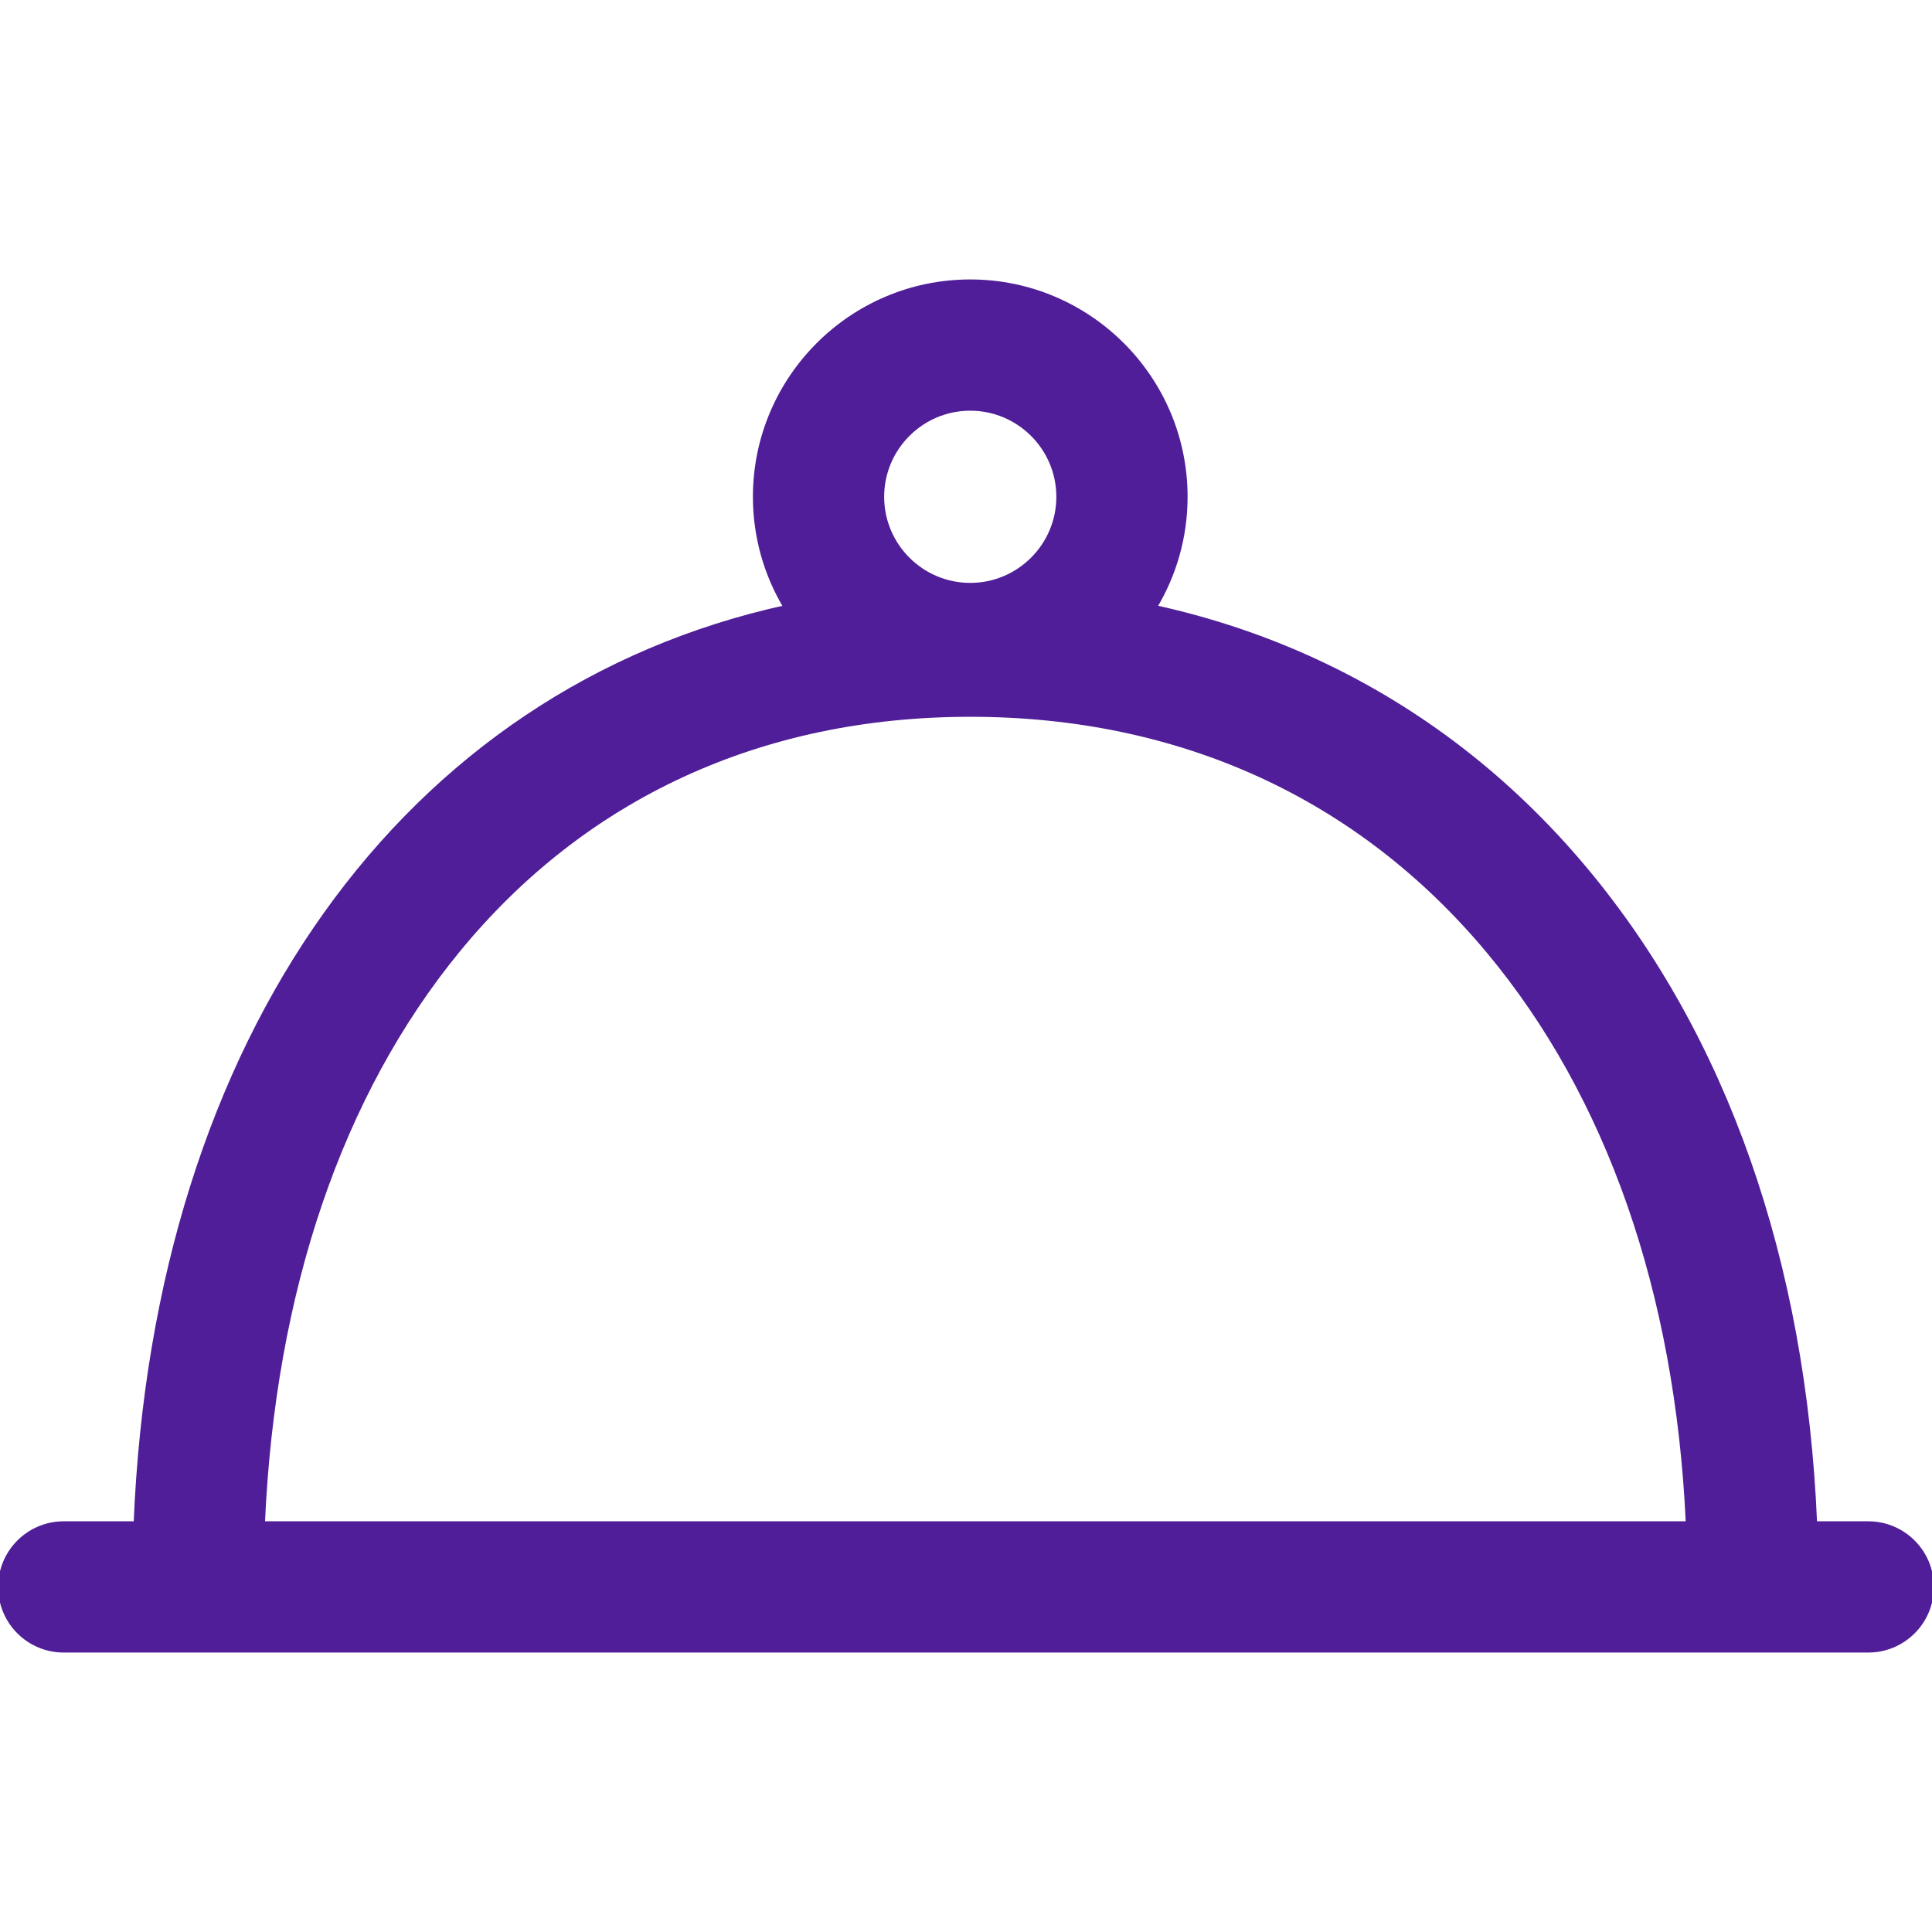 <!DOCTYPE svg PUBLIC "-//W3C//DTD SVG 1.1//EN" "http://www.w3.org/Graphics/SVG/1.1/DTD/svg11.dtd">
<!-- Uploaded to: SVG Repo, www.svgrepo.com, Transformed by: SVG Repo Mixer Tools -->
<svg fill="#501e98" height="800px" width="800px" version="1.1" id="Layer_1" xmlns="http://www.w3.org/2000/svg" xmlns:xlink="http://www.w3.org/1999/xlink" viewBox="0 0 512 512" xml:space="preserve" stroke="#501e98">
<g id="SVGRepo_bgCarrier" stroke-width="0"/>
<g id="SVGRepo_tracerCarrier" stroke-linecap="round" stroke-linejoin="round"/>
<g id="SVGRepo_iconCarrier"> <g> <g> <path d="M495.109,403.661h-14.061c-2.903-69.263-23.763-128.899-60.797-173.256c-19.94-23.883-43.941-42.441-71.339-55.159 c-13.598-6.313-27.888-11.098-42.762-14.365c5.12-8.556,8.073-18.551,8.073-29.227c0-31.483-25.614-57.097-57.097-57.097 s-57.097,25.614-57.097,57.097c0,10.678,2.954,20.677,8.077,29.235C107.452,183.068,41.22,274.556,35.918,403.661H16.891 C7.562,403.661,0,411.224,0,420.552c0,9.328,7.562,16.891,16.891,16.891h18.671h445.853h13.695c9.328,0,16.89-7.562,16.89-16.891 C512,411.224,504.438,403.661,495.109,403.661z M257.126,108.339c12.856,0,23.316,10.46,23.316,23.316 s-10.46,23.317-23.316,23.317s-23.316-10.46-23.316-23.317S244.27,108.339,257.126,108.339z M69.713,403.66 c2.726-61.416,20.453-113.61,51.68-151.726c33.485-40.873,80.421-62.477,135.734-62.477c55.564,0,103.005,21.646,137.195,62.597 c31.973,38.294,50.128,90.45,52.93,151.606H69.713z"/> </g> </g> </g>
</svg>